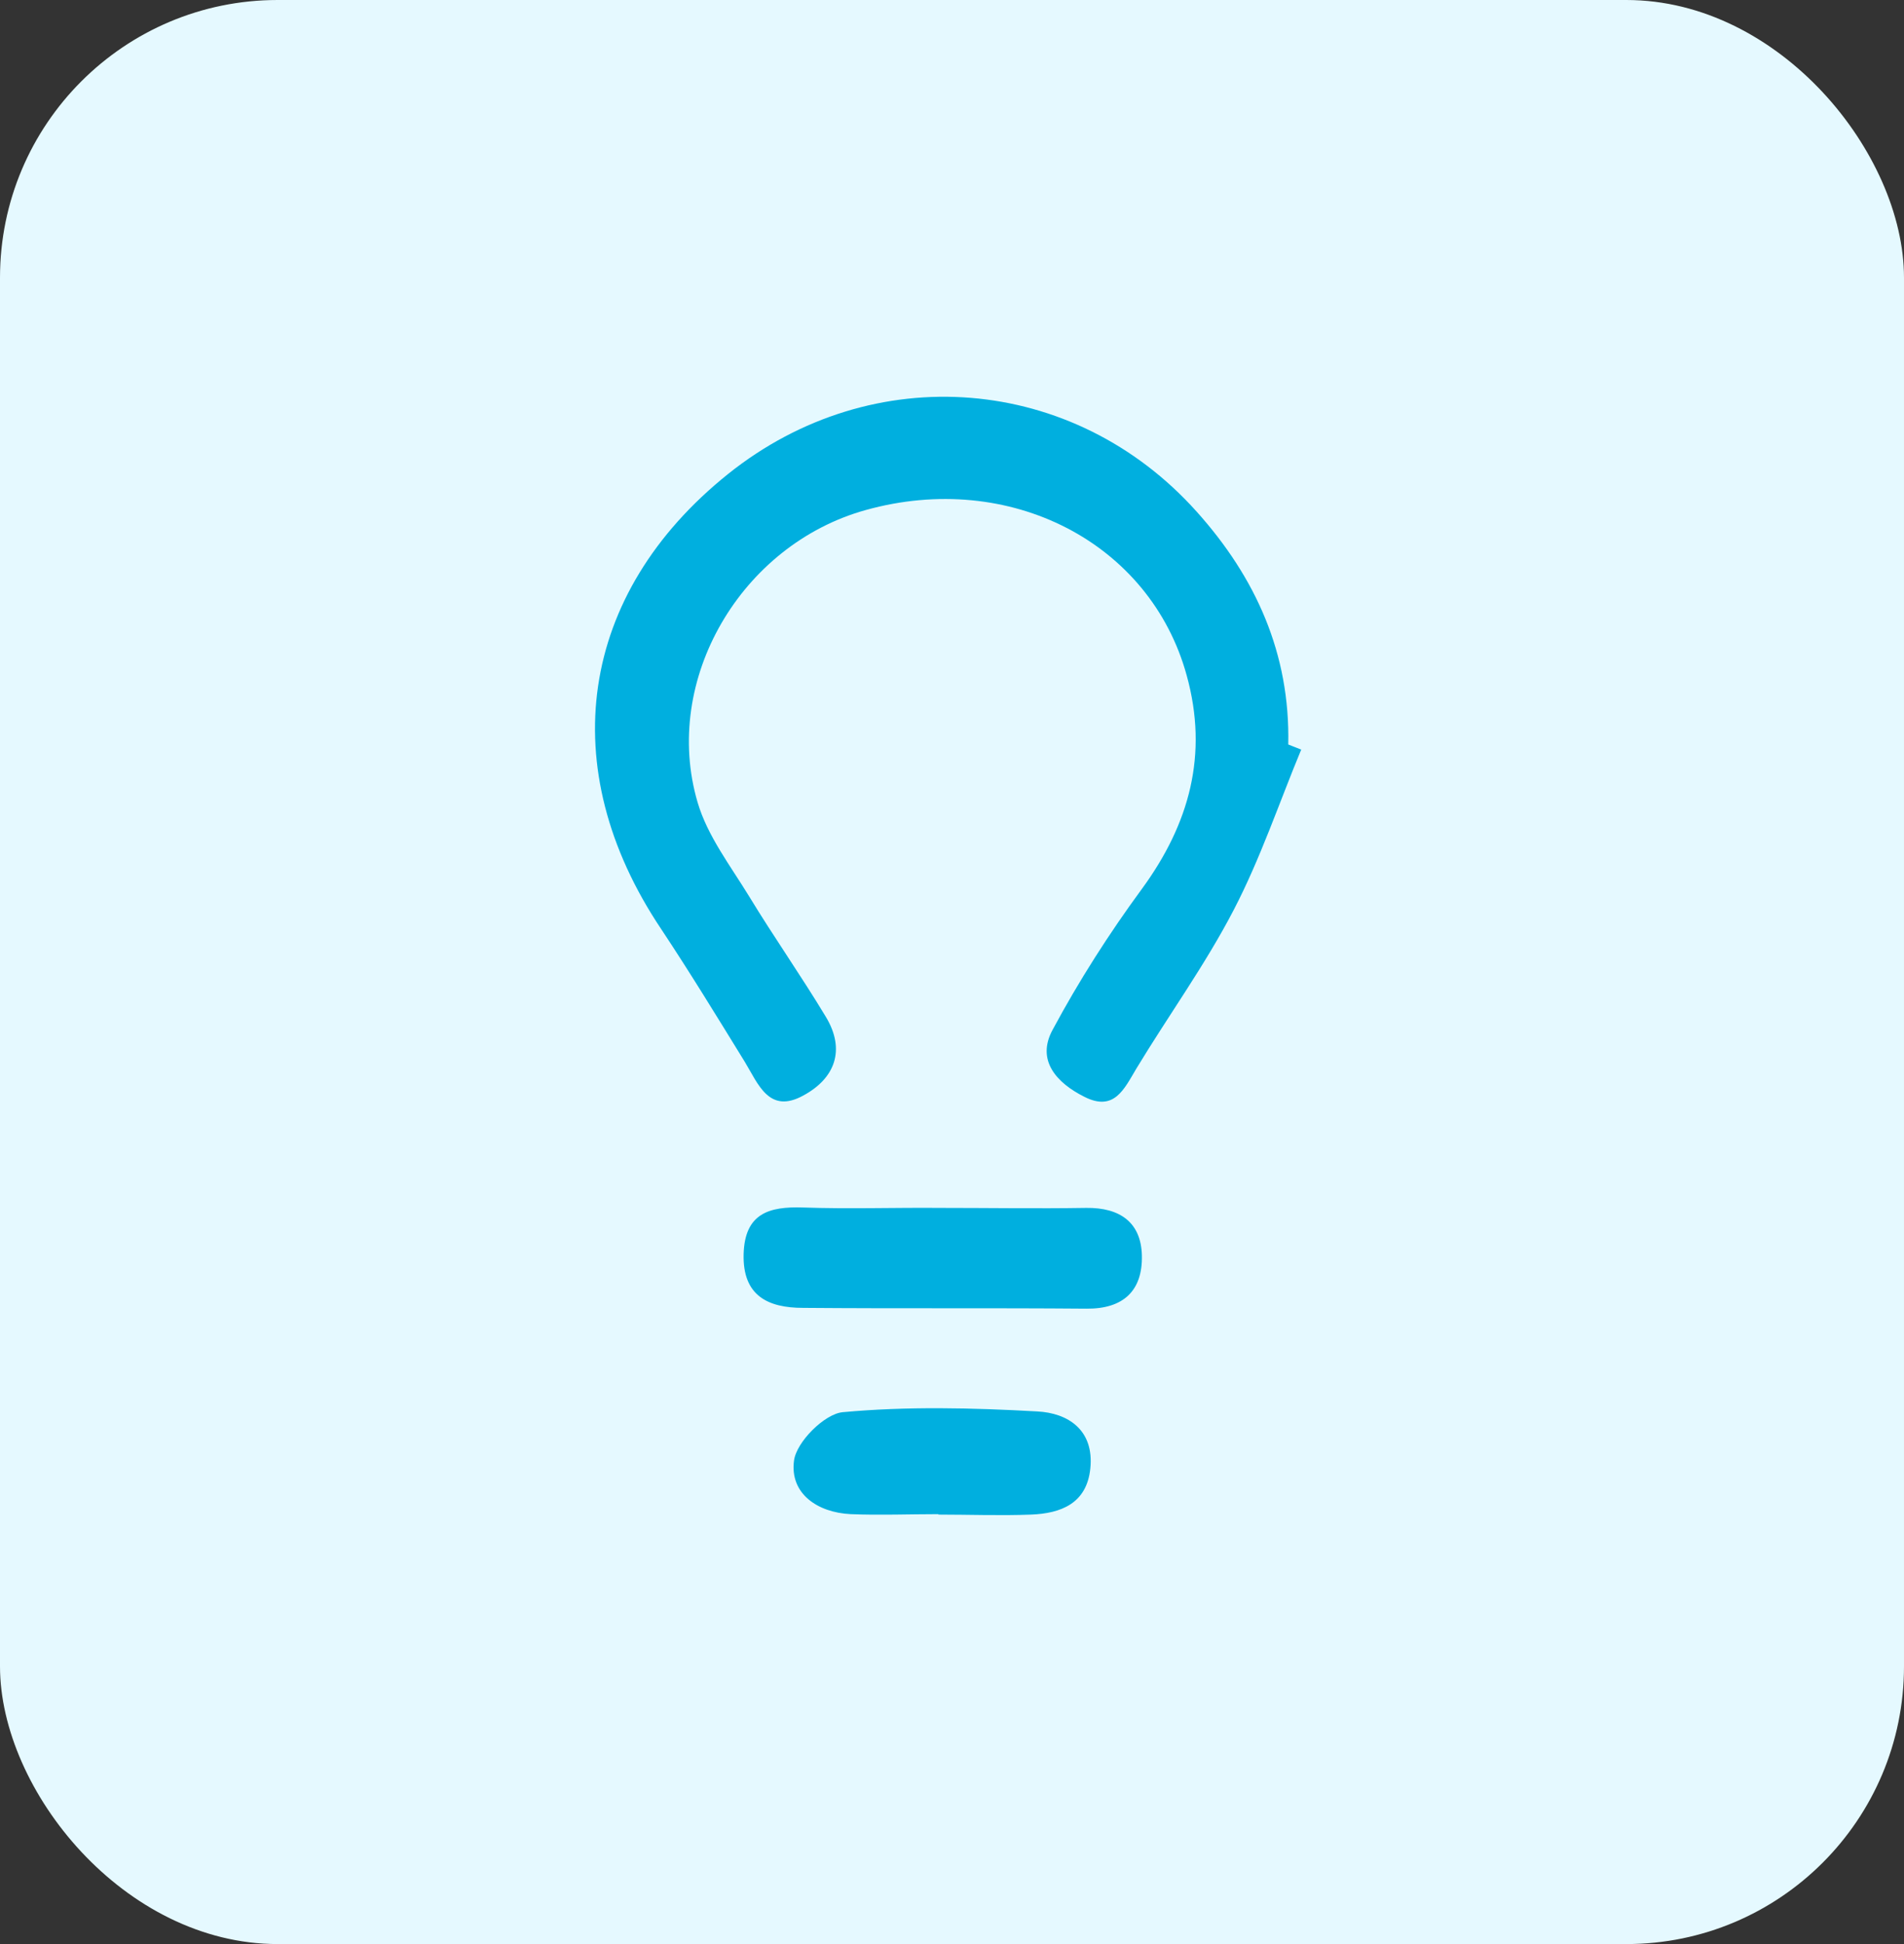 <svg width="48" height="49" viewBox="0 0 48 49" fill="none" xmlns="http://www.w3.org/2000/svg">
<rect x="0" y="0" width="48" height="49" fill="#333333" stroke="none"/>
<rect width="48" height="49" rx="7" fill="#E5F9FF"/>
<path d="M32.807 18.885C32.247 20.235 31.777 21.635 31.107 22.925C30.387 24.315 29.457 25.595 28.647 26.935C28.337 27.455 28.087 28.025 27.337 27.645C26.637 27.295 26.117 26.725 26.537 25.955C27.197 24.725 27.957 23.535 28.787 22.405C29.987 20.765 30.467 19.015 29.917 17.025C28.997 13.675 25.457 11.845 21.827 12.855C18.687 13.725 16.677 17.135 17.587 20.225C17.837 21.075 18.417 21.825 18.887 22.595C19.507 23.615 20.197 24.595 20.817 25.625C21.327 26.465 21.047 27.185 20.247 27.615C19.387 28.085 19.117 27.325 18.777 26.765C18.087 25.645 17.397 24.515 16.667 23.415C13.947 19.355 14.587 14.965 18.357 11.945C22.007 9.025 27.067 9.435 30.167 12.895C31.657 14.555 32.527 16.475 32.477 18.765C32.587 18.805 32.697 18.855 32.807 18.895V18.885Z" fill="#00AFDF"/>
<path d="M23.687 30.445C24.917 30.445 26.147 30.465 27.387 30.445C28.227 30.435 28.767 30.805 28.787 31.645C28.807 32.535 28.317 32.995 27.387 32.985C25.007 32.965 22.627 32.985 20.247 32.965C19.367 32.965 18.717 32.665 18.747 31.605C18.777 30.585 19.387 30.405 20.247 30.435C21.397 30.475 22.547 30.435 23.697 30.445H23.687Z" fill="#00AFDF"/>
<path d="M23.657 38.164C22.917 38.164 22.177 38.194 21.447 38.164C20.607 38.124 19.907 37.645 20.017 36.815C20.077 36.345 20.787 35.635 21.247 35.594C22.867 35.444 24.517 35.484 26.147 35.575C26.927 35.614 27.587 36.044 27.487 37.014C27.397 37.895 26.747 38.145 25.997 38.175C25.217 38.205 24.437 38.175 23.657 38.175V38.164Z" fill="#00AFDF"/>
</svg>
